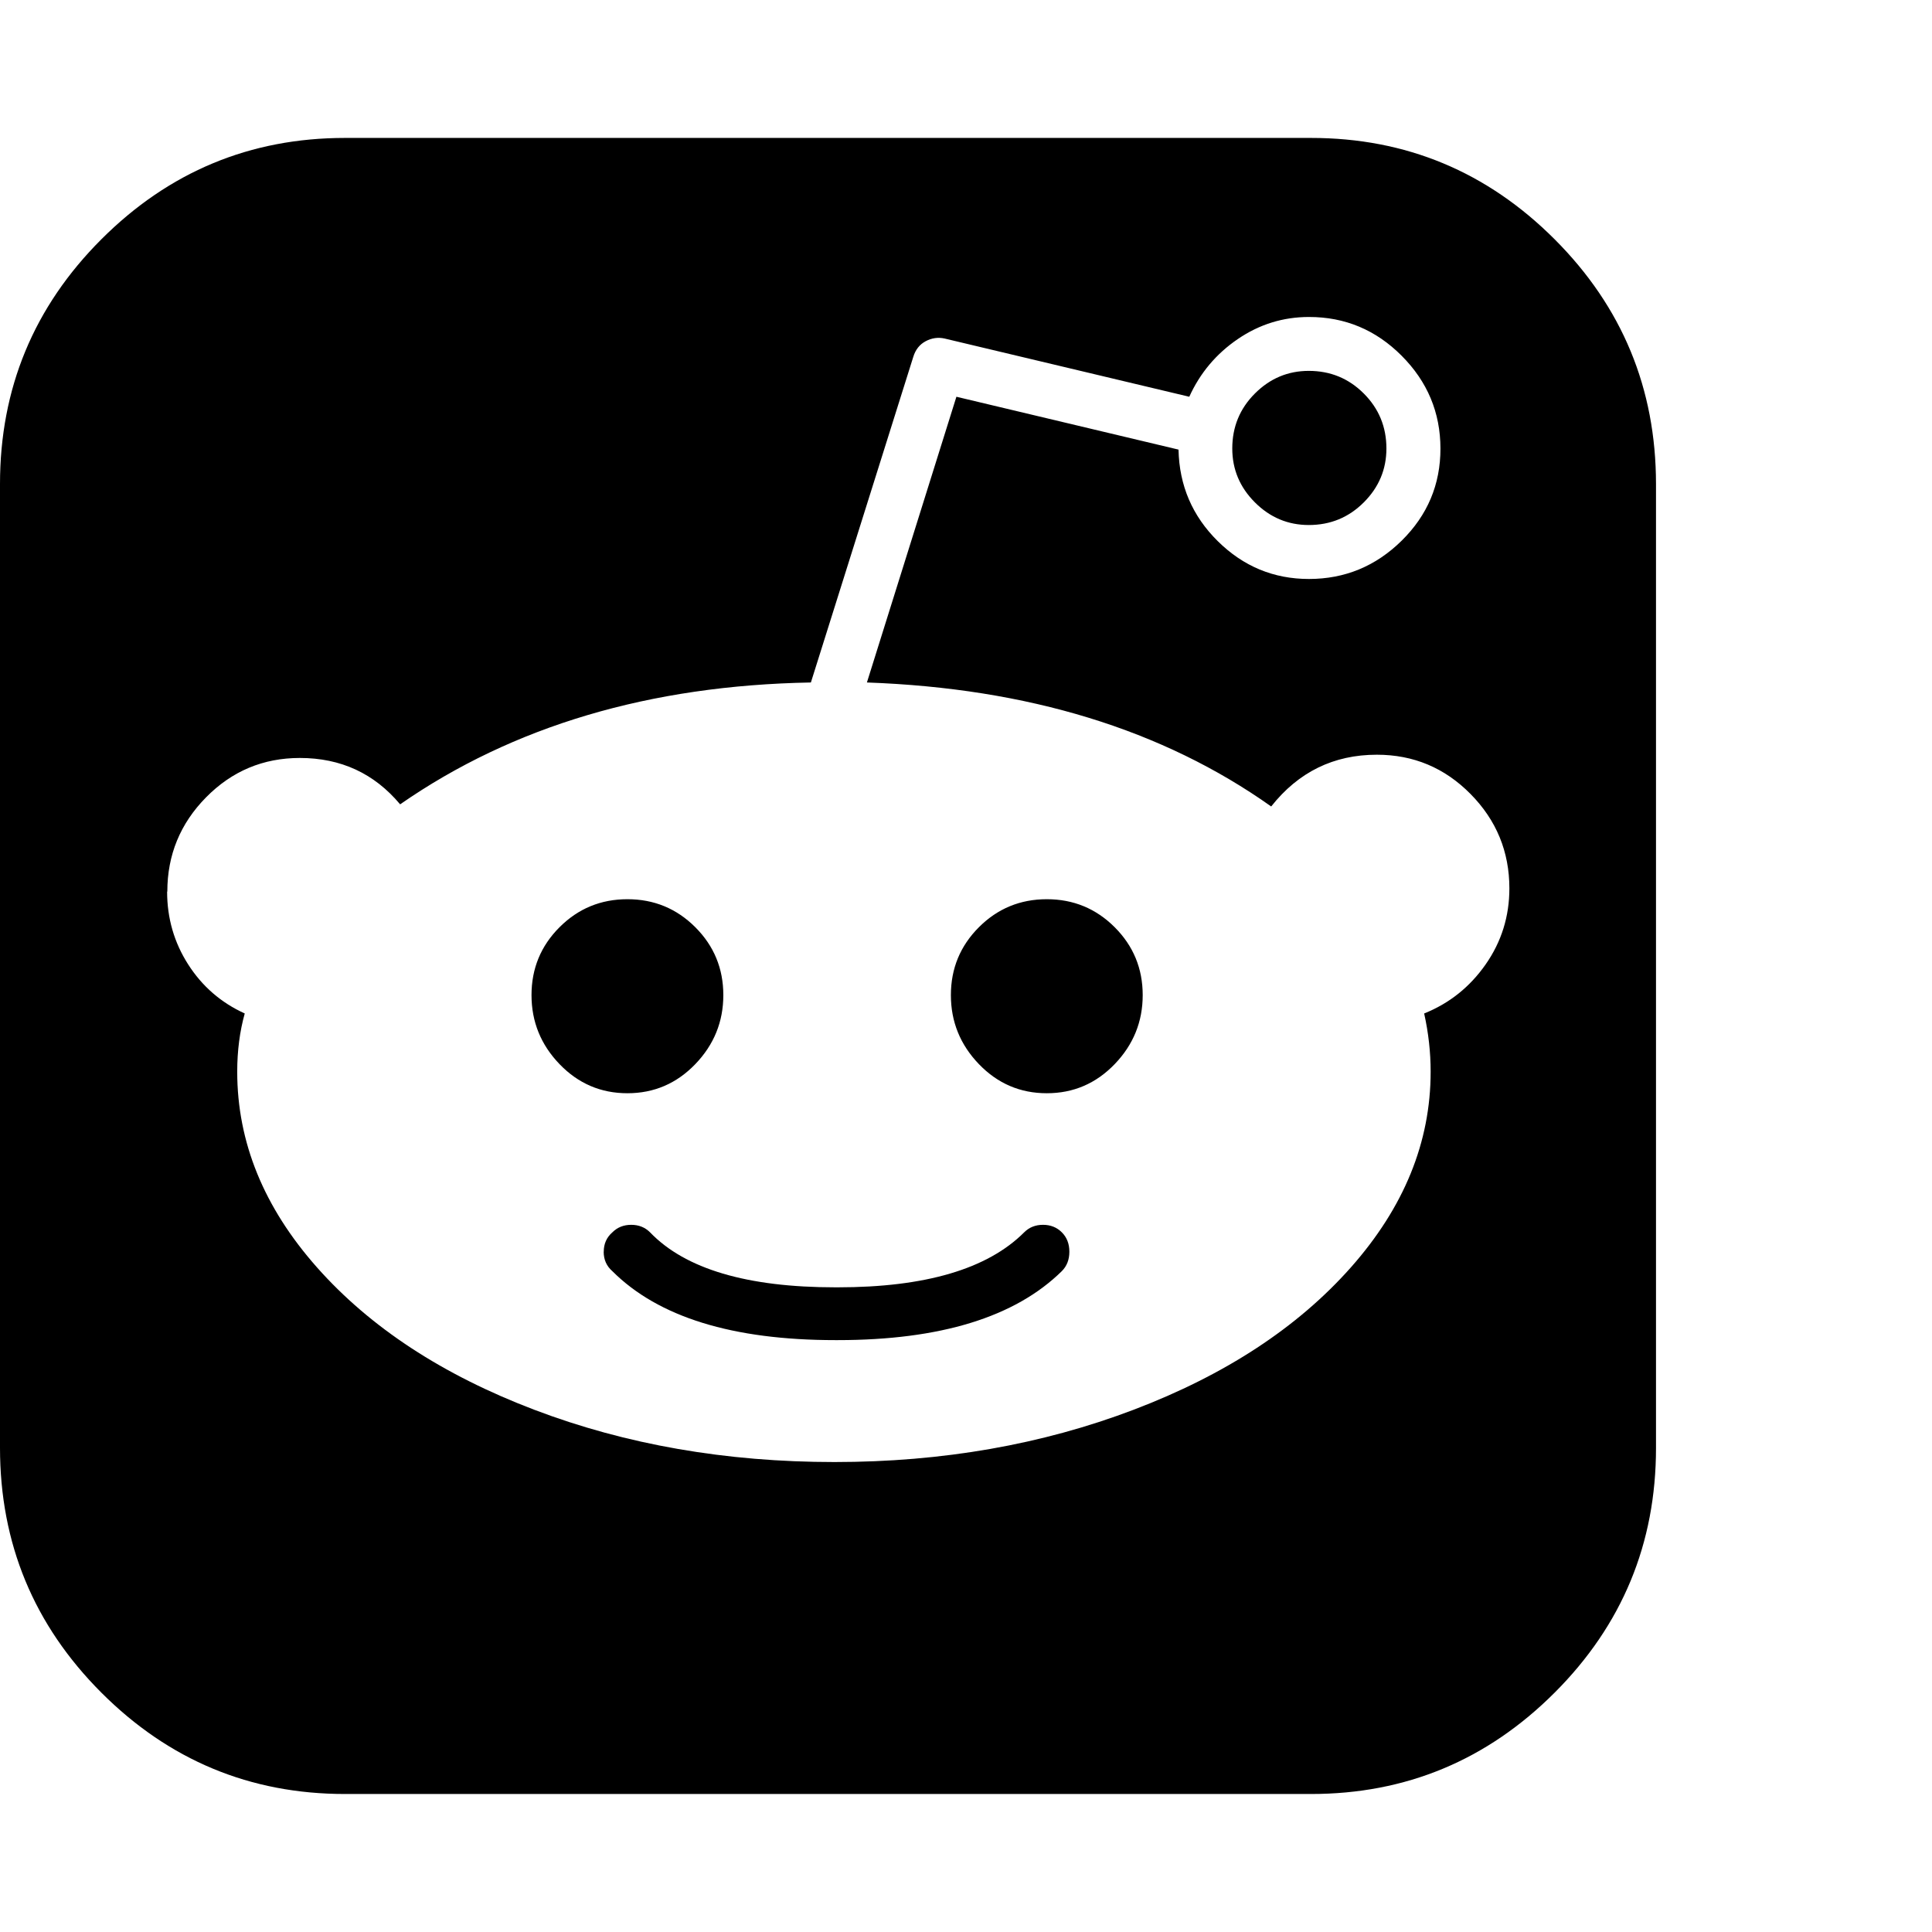 <?xml version="1.0" encoding="utf-8"?>
<!-- Generated by IcoMoon.io -->
<!DOCTYPE svg PUBLIC "-//W3C//DTD SVG 1.1//EN" "http://www.w3.org/Graphics/SVG/1.1/DTD/svg11.dtd">
<svg version="1.1" xmlns="http://www.w3.org/2000/svg" xmlns:xlink="http://www.w3.org/1999/xlink" width="28" height="28" viewBox="0 0 28 28">
<g id="icomoon-ignore">
</g>
<path d="M0 20.984v-13.969q0-2.078 1.469-3.547t3.531-1.469h14q2.063 0 3.531 1.469t1.469 3.547v13.969q0 2.078-1.469 3.547t-3.531 1.469h-14q-2.063 0-3.531-1.469t-1.469-3.547zM2.422 12.922q0 0.578 0.305 1.055t0.82 0.711q-0.109 0.391-0.109 0.844 0 1.531 1.156 2.836t3.148 2.063 4.352 0.758q2.344 0 4.336-0.758t3.148-2.063 1.156-2.836q0-0.422-0.094-0.844 0.547-0.219 0.891-0.711t0.344-1.102q0-0.797-0.562-1.367t-1.359-0.57q-0.938 0-1.531 0.75-2.359-1.672-5.859-1.797l1.297-4.141 3.219 0.766q0.016 0.781 0.57 1.328t1.32 0.547q0.781 0 1.344-0.555t0.562-1.336-0.562-1.344-1.344-0.562q-0.562 0-1.031 0.32t-0.703 0.836l-3.547-0.844q-0.141-0.031-0.273 0.039t-0.18 0.227l-1.484 4.719q-3.5 0.063-5.953 1.766-0.562-0.672-1.453-0.672-0.797 0-1.359 0.57t-0.562 1.367zM7.703 14.422q0-0.578 0.406-0.984t0.984-0.406 0.984 0.406 0.406 0.984-0.406 1-0.984 0.422-0.984-0.422-0.406-1zM8.75 18.141q0-0.172 0.125-0.281 0.109-0.109 0.273-0.109t0.273 0.109q0.766 0.797 2.688 0.797h0.031q1.906 0 2.703-0.797 0.109-0.109 0.273-0.109t0.273 0.109 0.109 0.281-0.109 0.281q-1.016 1-3.25 1h-0.031q-2.234 0-3.234-1-0.125-0.109-0.125-0.281zM13.781 14.422q0-0.578 0.406-0.984t0.984-0.406 0.984 0.406 0.406 0.984-0.406 1-0.984 0.422-0.984-0.422-0.406-1zM17.859 6.5q0-0.469 0.328-0.797t0.781-0.328q0.469 0 0.797 0.328t0.328 0.797q0 0.453-0.328 0.781t-0.797 0.328q-0.453 0-0.781-0.328t-0.328-0.781z" fill="#000000"></path>
</svg>
